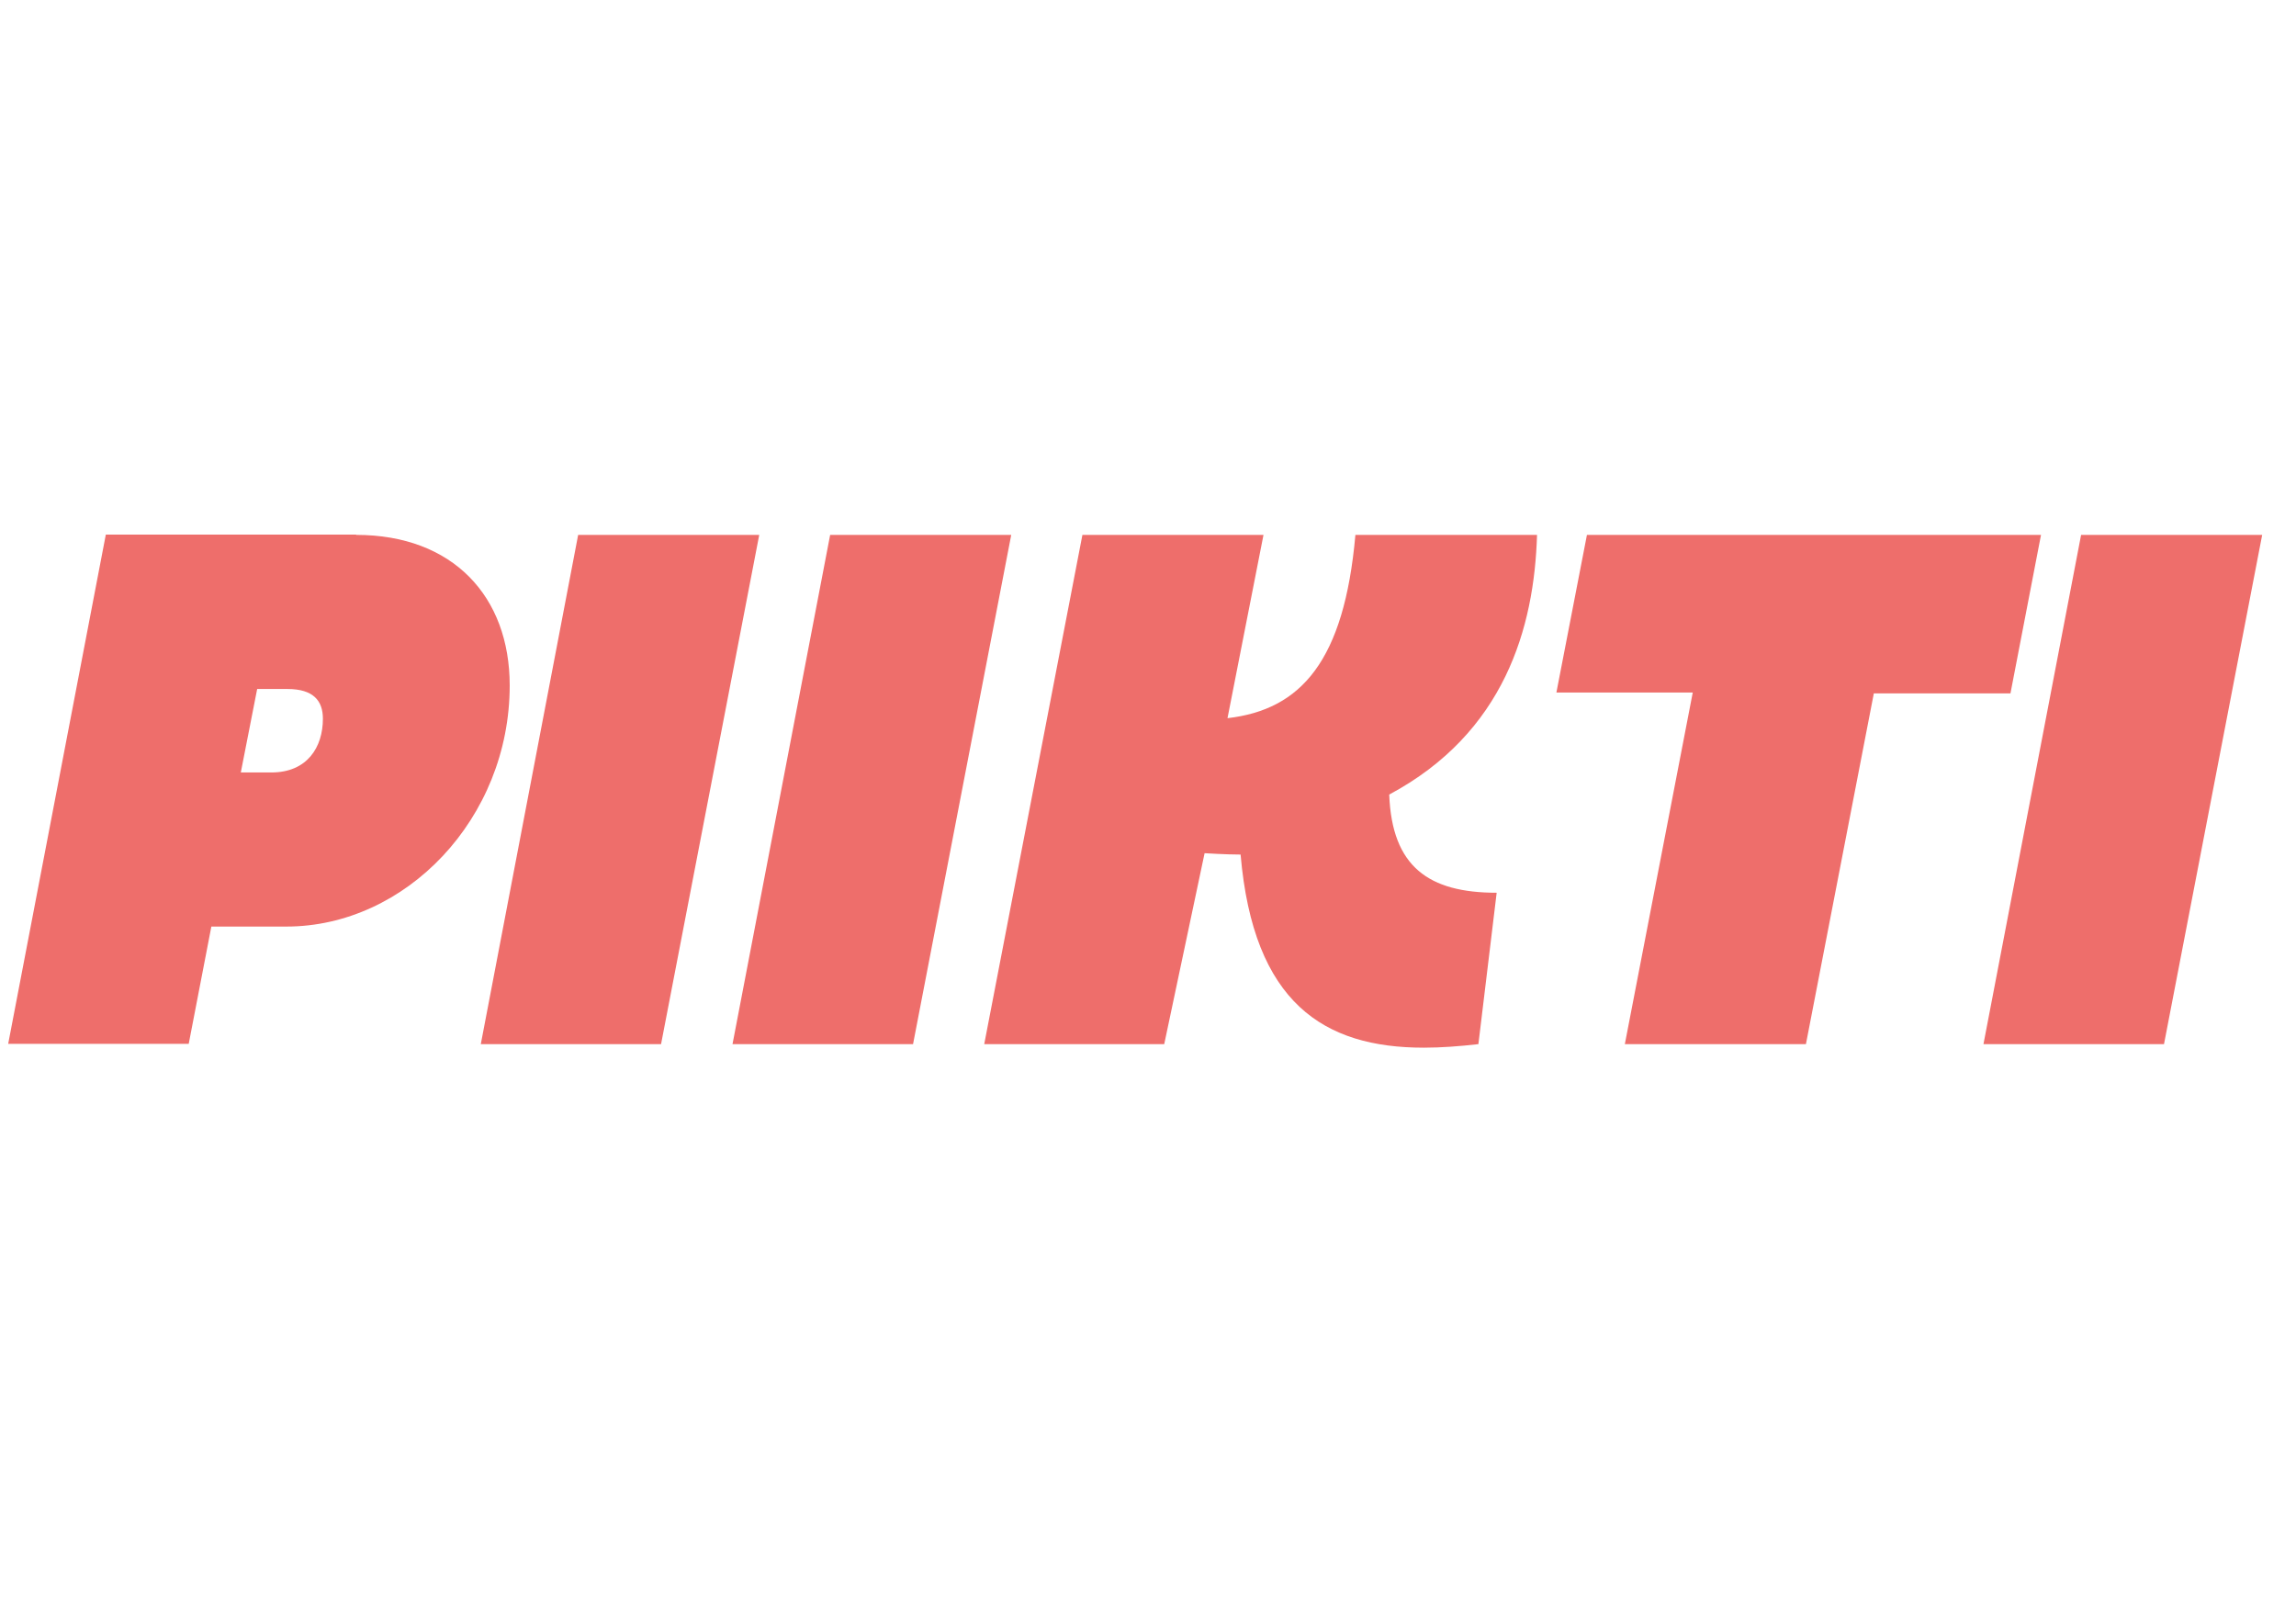 <?xml version="1.0" encoding="utf-8"?>
<!-- Generator: Adobe Illustrator 24.0.2, SVG Export Plug-In . SVG Version: 6.00 Build 0)  -->
<svg version="1.1" id="Calque_1" xmlns="http://www.w3.org/2000/svg" xmlns:xlink="http://www.w3.org/1999/xlink" x="0px" y="0px"
	 viewBox="0 0 841.9 595.3" style="enable-background:new 0 0 841.9 595.3;" xml:space="preserve">
<style type="text/css">
	.st0{fill:#FFFFFF;}
	.st1{enable-background:new    ;}
	.st2{fill:#EE6E6B;}
</style>
<rect class="st0" width="841.9" height="595.3"/>
<g class="st1">
	<path class="st2" d="M130.6,196.1c35.5,0,56.3,22.6,56.3,55.2c0,48.8-38.1,88.4-81.9,88.4H77.5l-8.3,43H3l35.8-186.7H130.6z
		 M88.3,283.2h11.2c13.2,0,18.9-9.3,18.9-19.7c0-6.5-3.4-10.9-13-10.9H94.3L88.3,283.2z"/>
	<path class="st2" d="M176.3,382.8L212,196.1h66.4l-36,186.7H176.3z"/>
	<path class="st2" d="M268.6,382.8l35.8-186.7h66.4l-36,186.7H268.6z"/>
	<path class="st2" d="M360.9,382.8l36-186.7h66.4l-13.2,67.2c27-3.1,42.8-21,46.9-67.2h66.6c-1,34-11.9,72.6-54.2,95.2
		c1,26.5,14.5,36,39.4,36l-6.7,55.5c-7,0.8-13.7,1.3-20,1.3c-36.6,0-62.5-16.3-67.2-70.8c-5.2,0-13.2-0.5-13.2-0.5l-14.8,70H360.9z"
		/>
	<path class="st2" d="M687.1,254.2l-24.9,128.6h-66.4l24.9-128.9h-50l11.2-57.8h166.5l-11.2,58.1H687.1z"/>
	<path class="st2" d="M727.3,382.8l35.8-186.7h66.4l-36,186.7H727.3z"/>
</g>
</svg>
